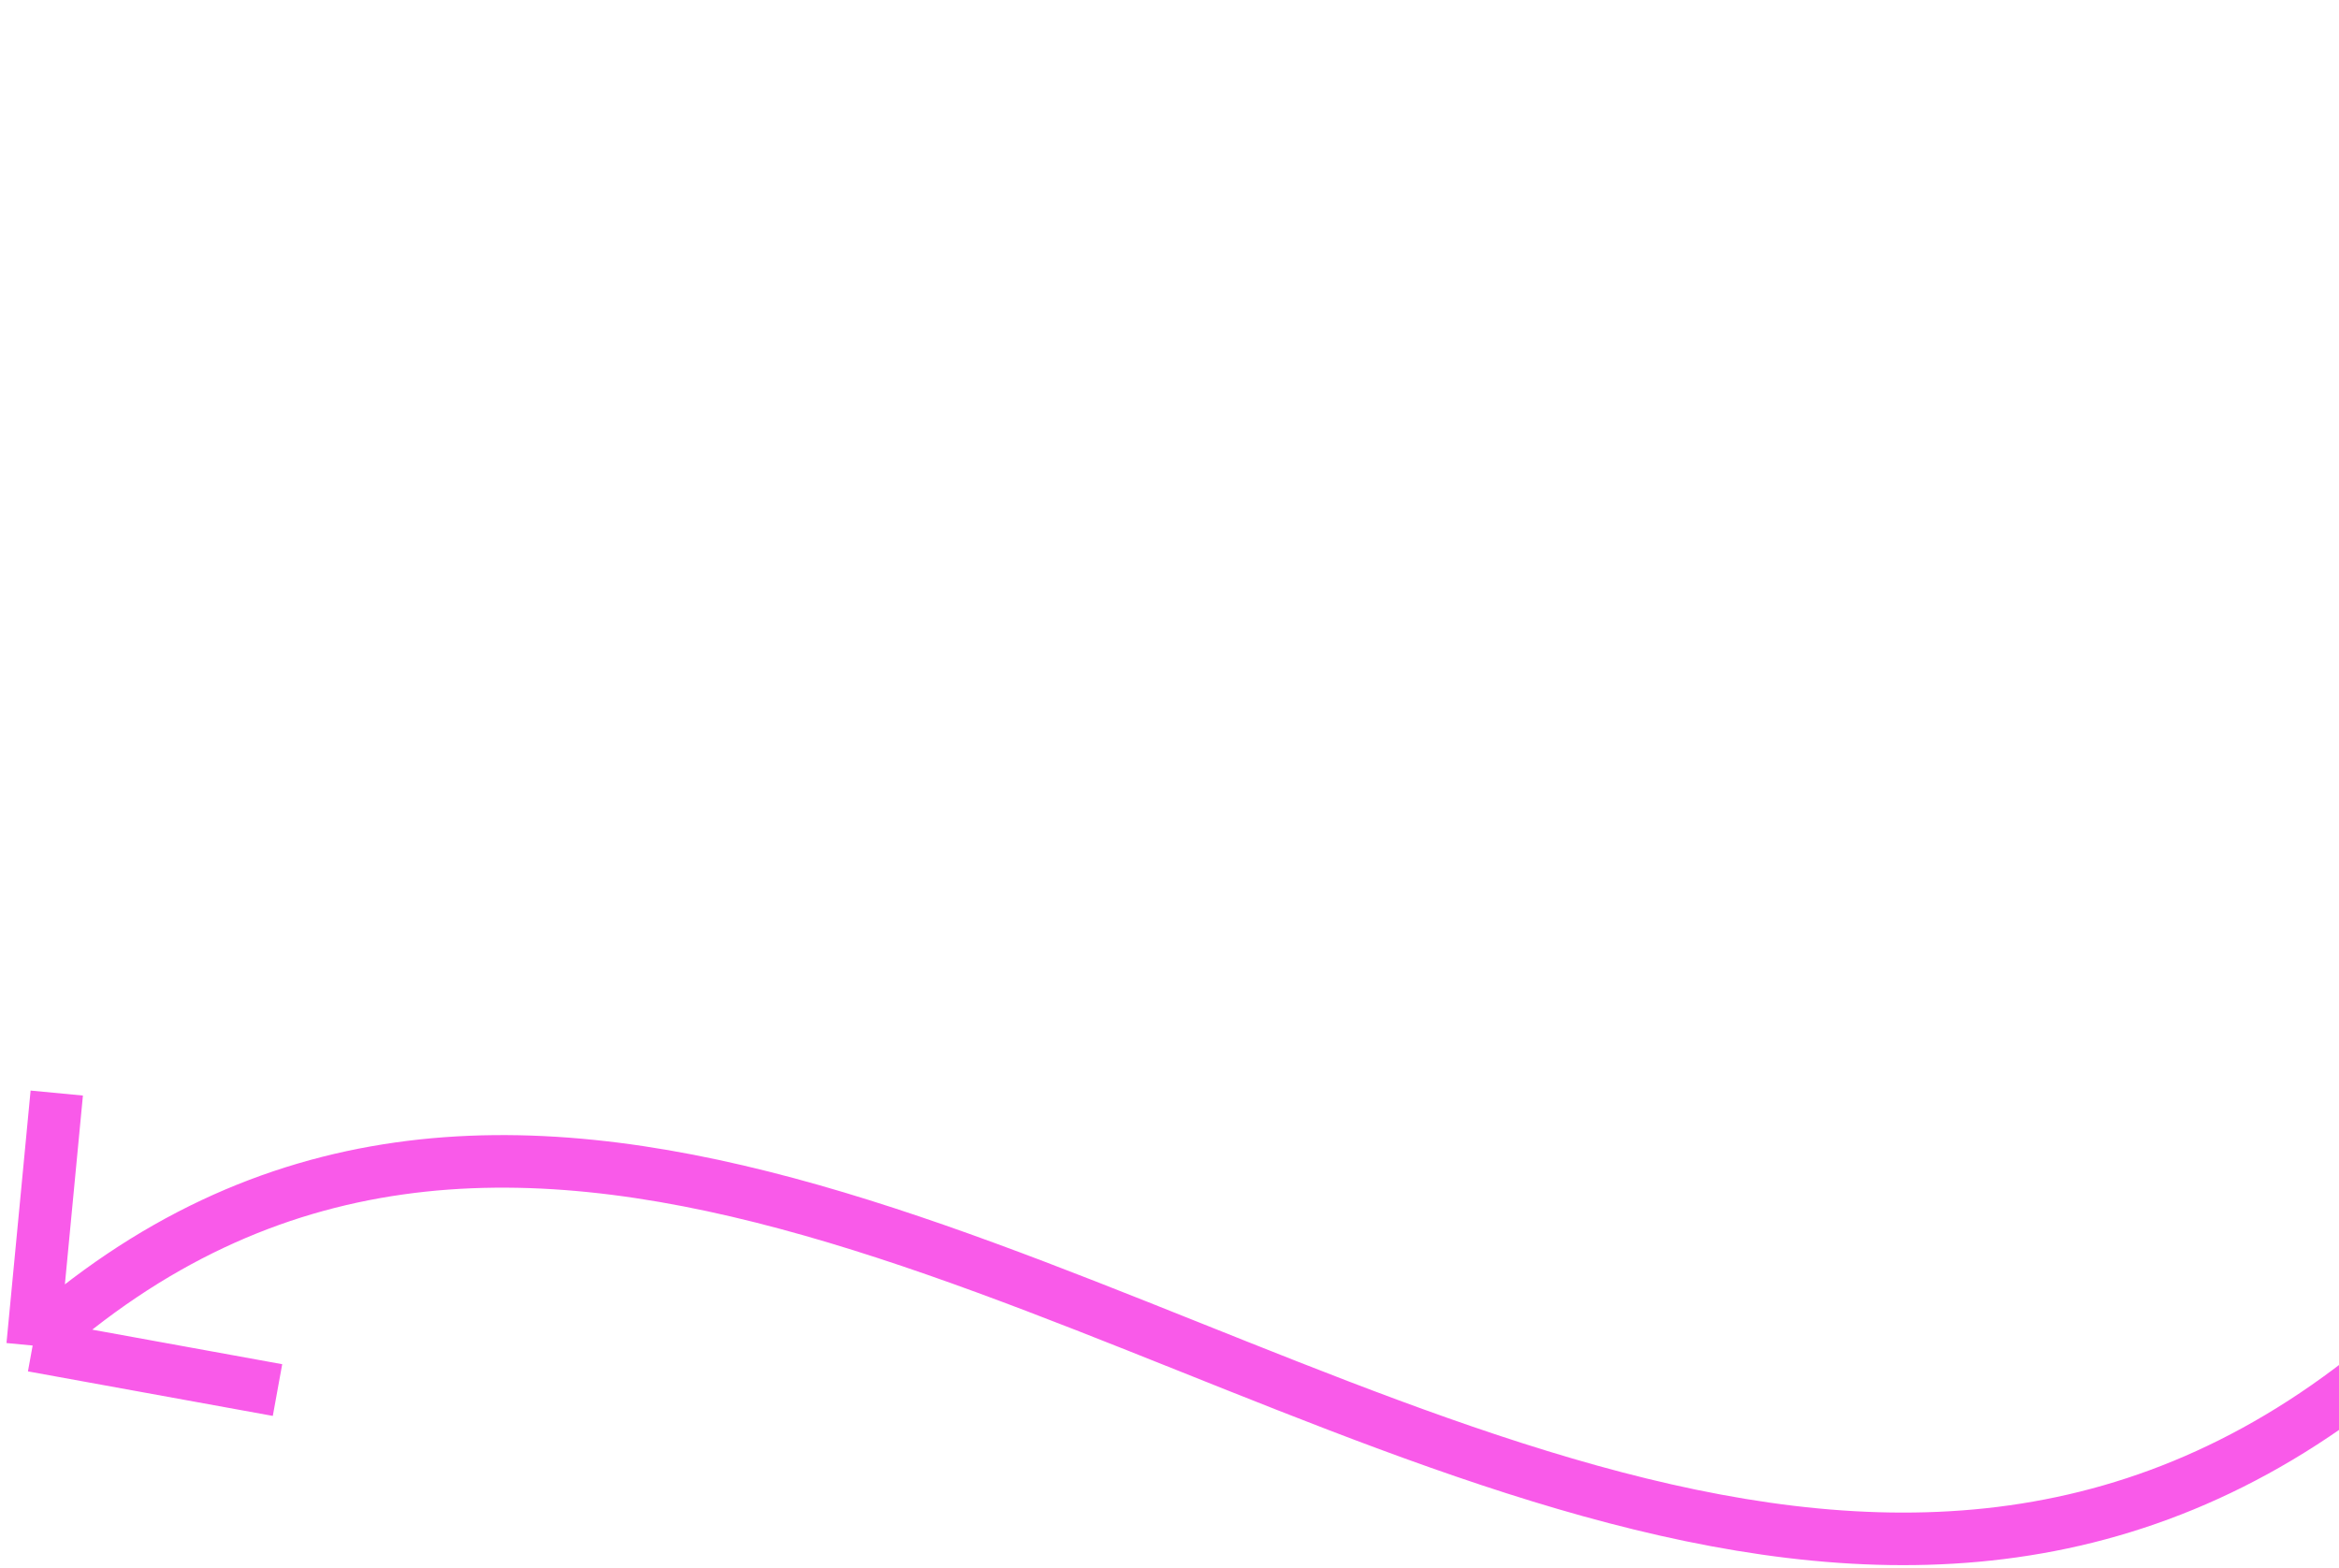 <svg width="267" height="179" viewBox="0 0 267 179" fill="none" xmlns="http://www.w3.org/2000/svg">
<path d="M3.727 153.6L6.479 124.779M3.727 153.6L31.678 158.683M3.727 153.6C111.151 56.829 255.003 345.5 350.003 1" stroke="#F95AE9" stroke-width="6" stroke-linejoin="round"/>
</svg>
